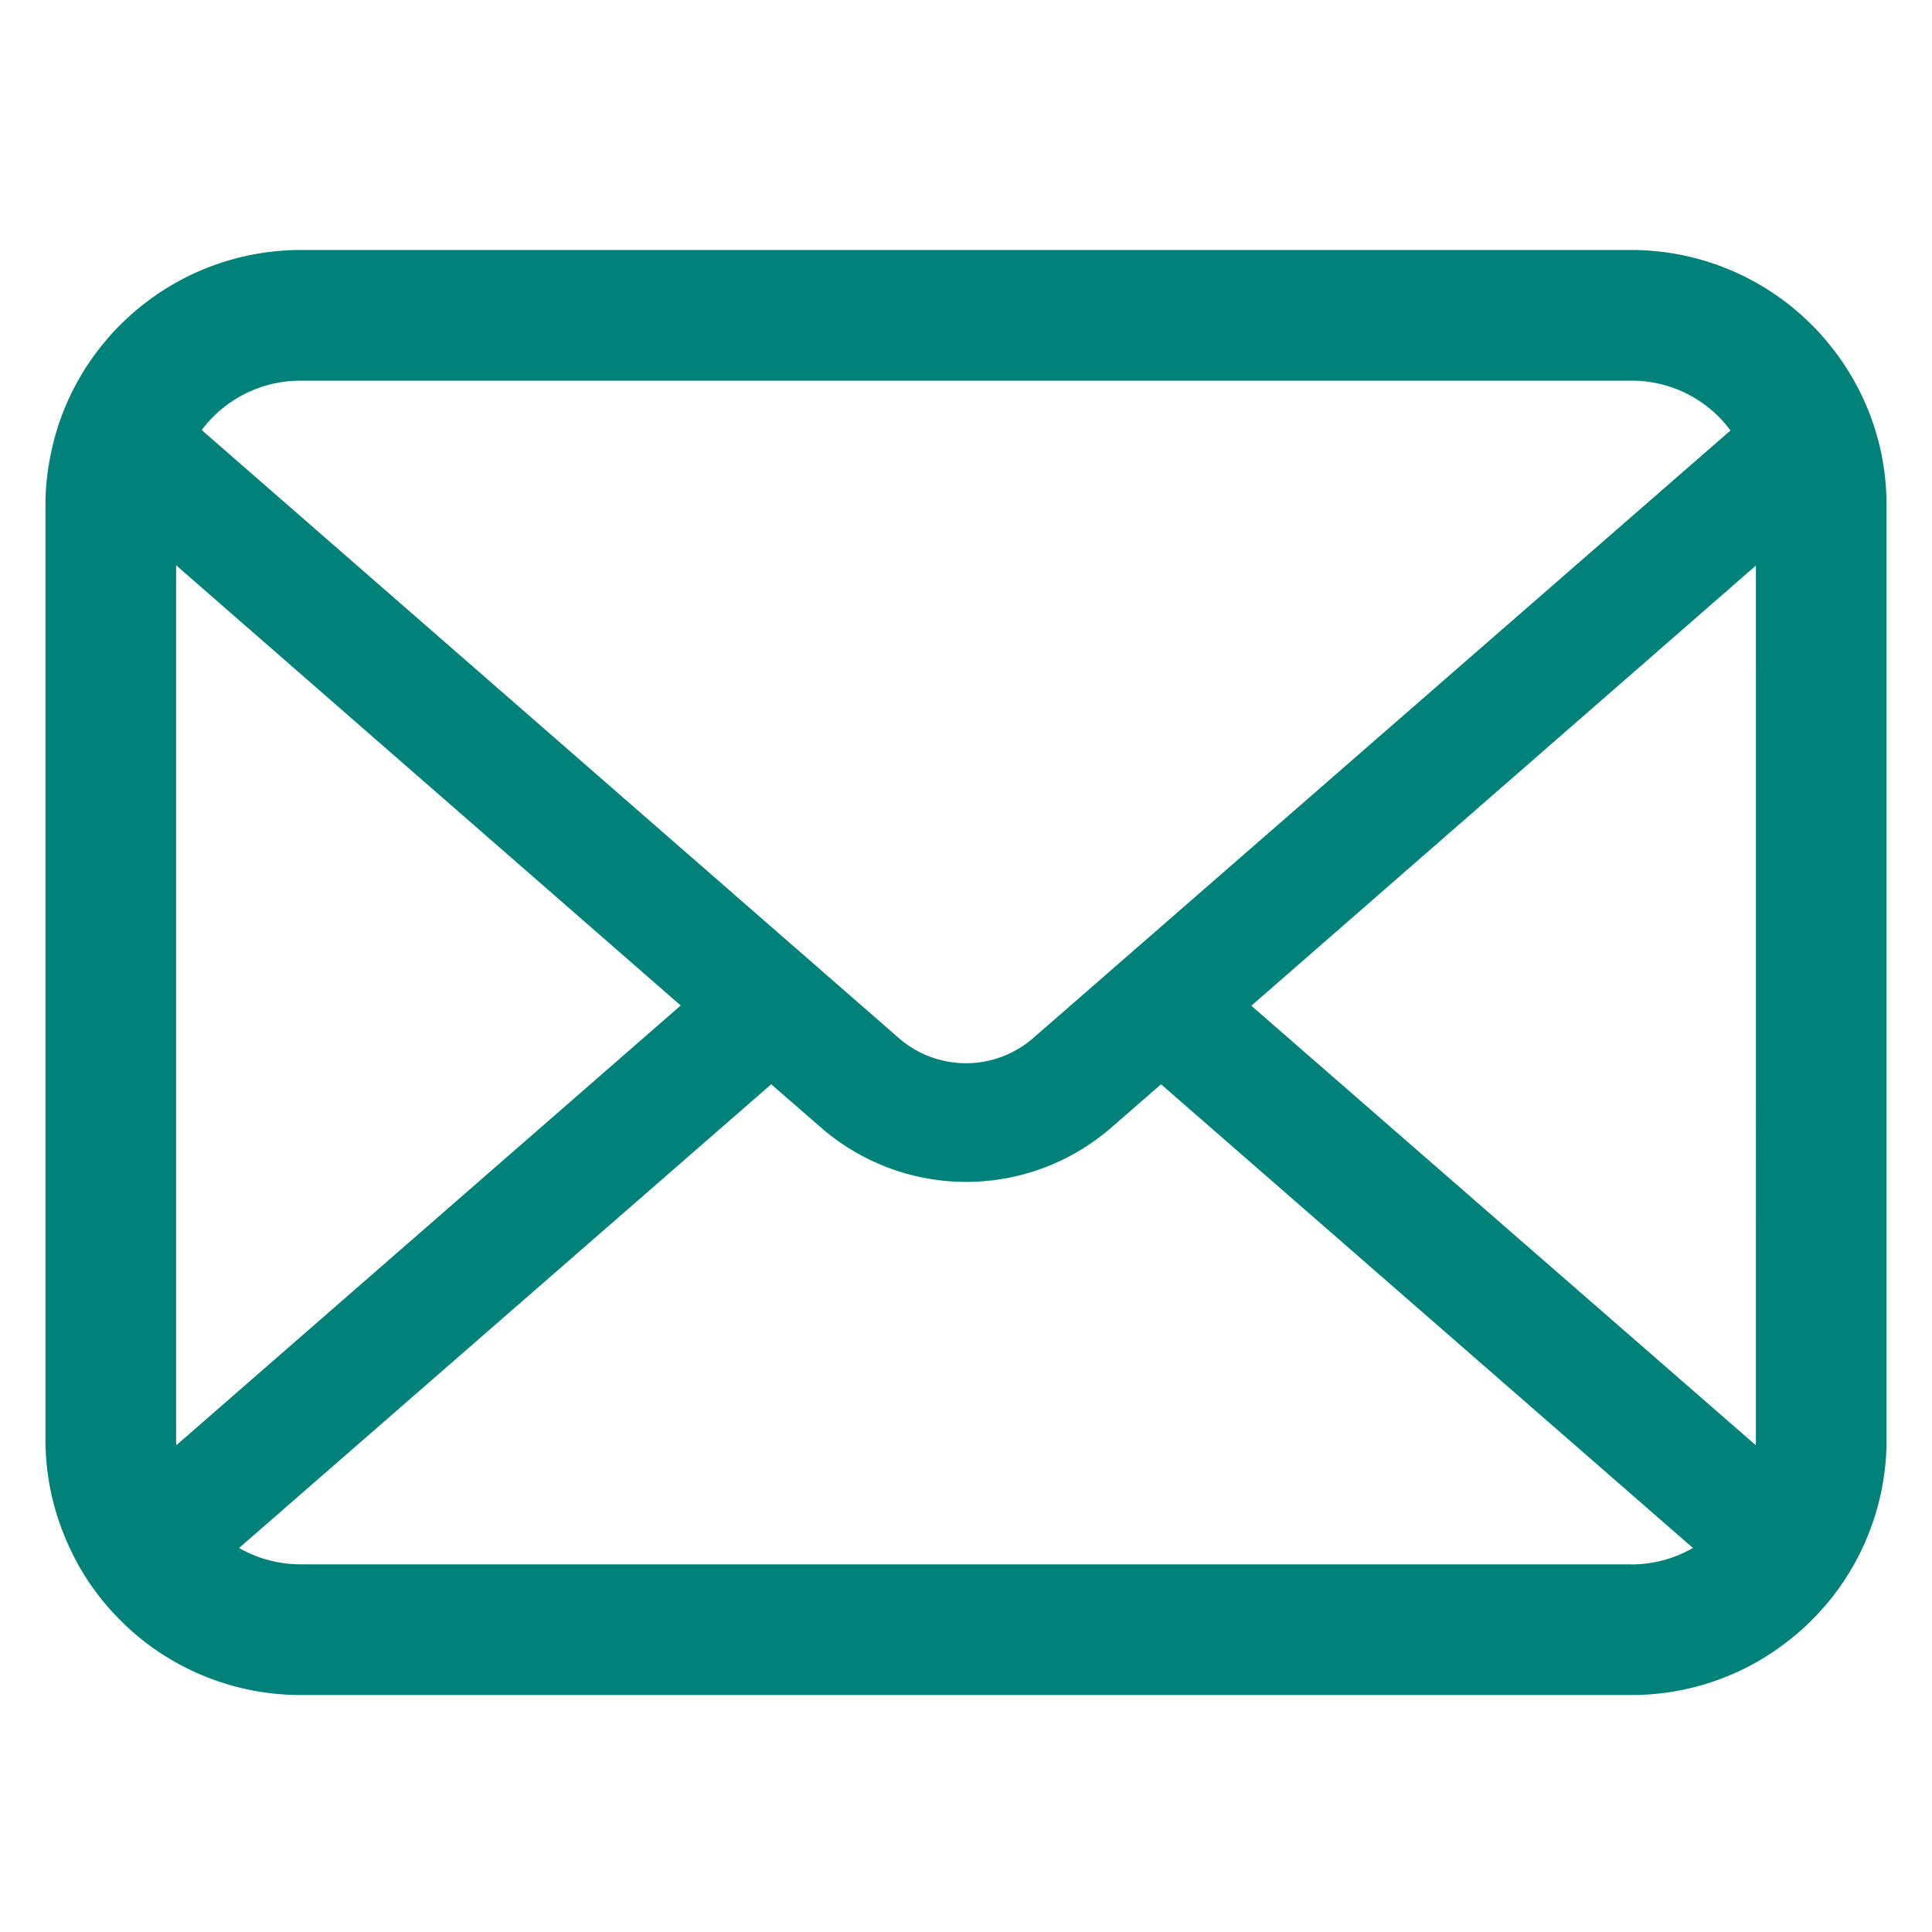 <svg xmlns="http://www.w3.org/2000/svg" width="85" height="85" viewBox="0 0 85 85">
  <g id="ic-mail" transform="translate(5800 1791)">
    <rect id="Rectangle_373" data-name="Rectangle 373" width="85" height="85" transform="translate(-5800 -1791)" fill="none"/>
    <g id="メールの無料アイコンその8" transform="translate(-5798 -1780)">
      <path id="Path_19" data-name="Path 19" d="M80.791,64.113a11.2,11.2,0,0,0-2.32-4.913,9.661,9.661,0,0,0-.763-.846,11.211,11.211,0,0,0-7.944-3.293H11.236a11.226,11.226,0,0,0-7.943,3.293,9.867,9.867,0,0,0-.763.846,11.071,11.071,0,0,0-2.31,4.913A10.867,10.867,0,0,0,0,66.3V107.4a11.171,11.171,0,0,0,.931,4.462,11.013,11.013,0,0,0,2.361,3.481c.252.251.5.482.774.711a11.226,11.226,0,0,0,7.17,2.582H69.764a11.155,11.155,0,0,0,7.17-2.592,9.7,9.7,0,0,0,.774-.7,11.244,11.244,0,0,0,2.372-3.481v-.01A11.117,11.117,0,0,0,81,107.405V66.3A11.546,11.546,0,0,0,80.791,64.113ZM7.358,62.42a5.427,5.427,0,0,1,3.878-1.61H69.764A5.4,5.4,0,0,1,74.135,63L43.458,89.731a4.5,4.5,0,0,1-5.915,0L6.877,62.984A4.147,4.147,0,0,1,7.358,62.42ZM5.748,107.4V68.932L27.948,88.3,5.759,107.645A1.641,1.641,0,0,1,5.748,107.4Zm64.016,5.486H11.236a5.412,5.412,0,0,1-2.717-.72l23.411-20.4,2.186,1.9a9.726,9.726,0,0,0,12.782,0l2.184-1.9,23.4,20.4A5.419,5.419,0,0,1,69.764,112.891Zm5.488-5.486a1.713,1.713,0,0,1-.011.24L53.053,88.31l22.2-19.367Z" transform="translate(0 -55.062)" fill="#008179"/>
    </g>
  </g>
</svg>
